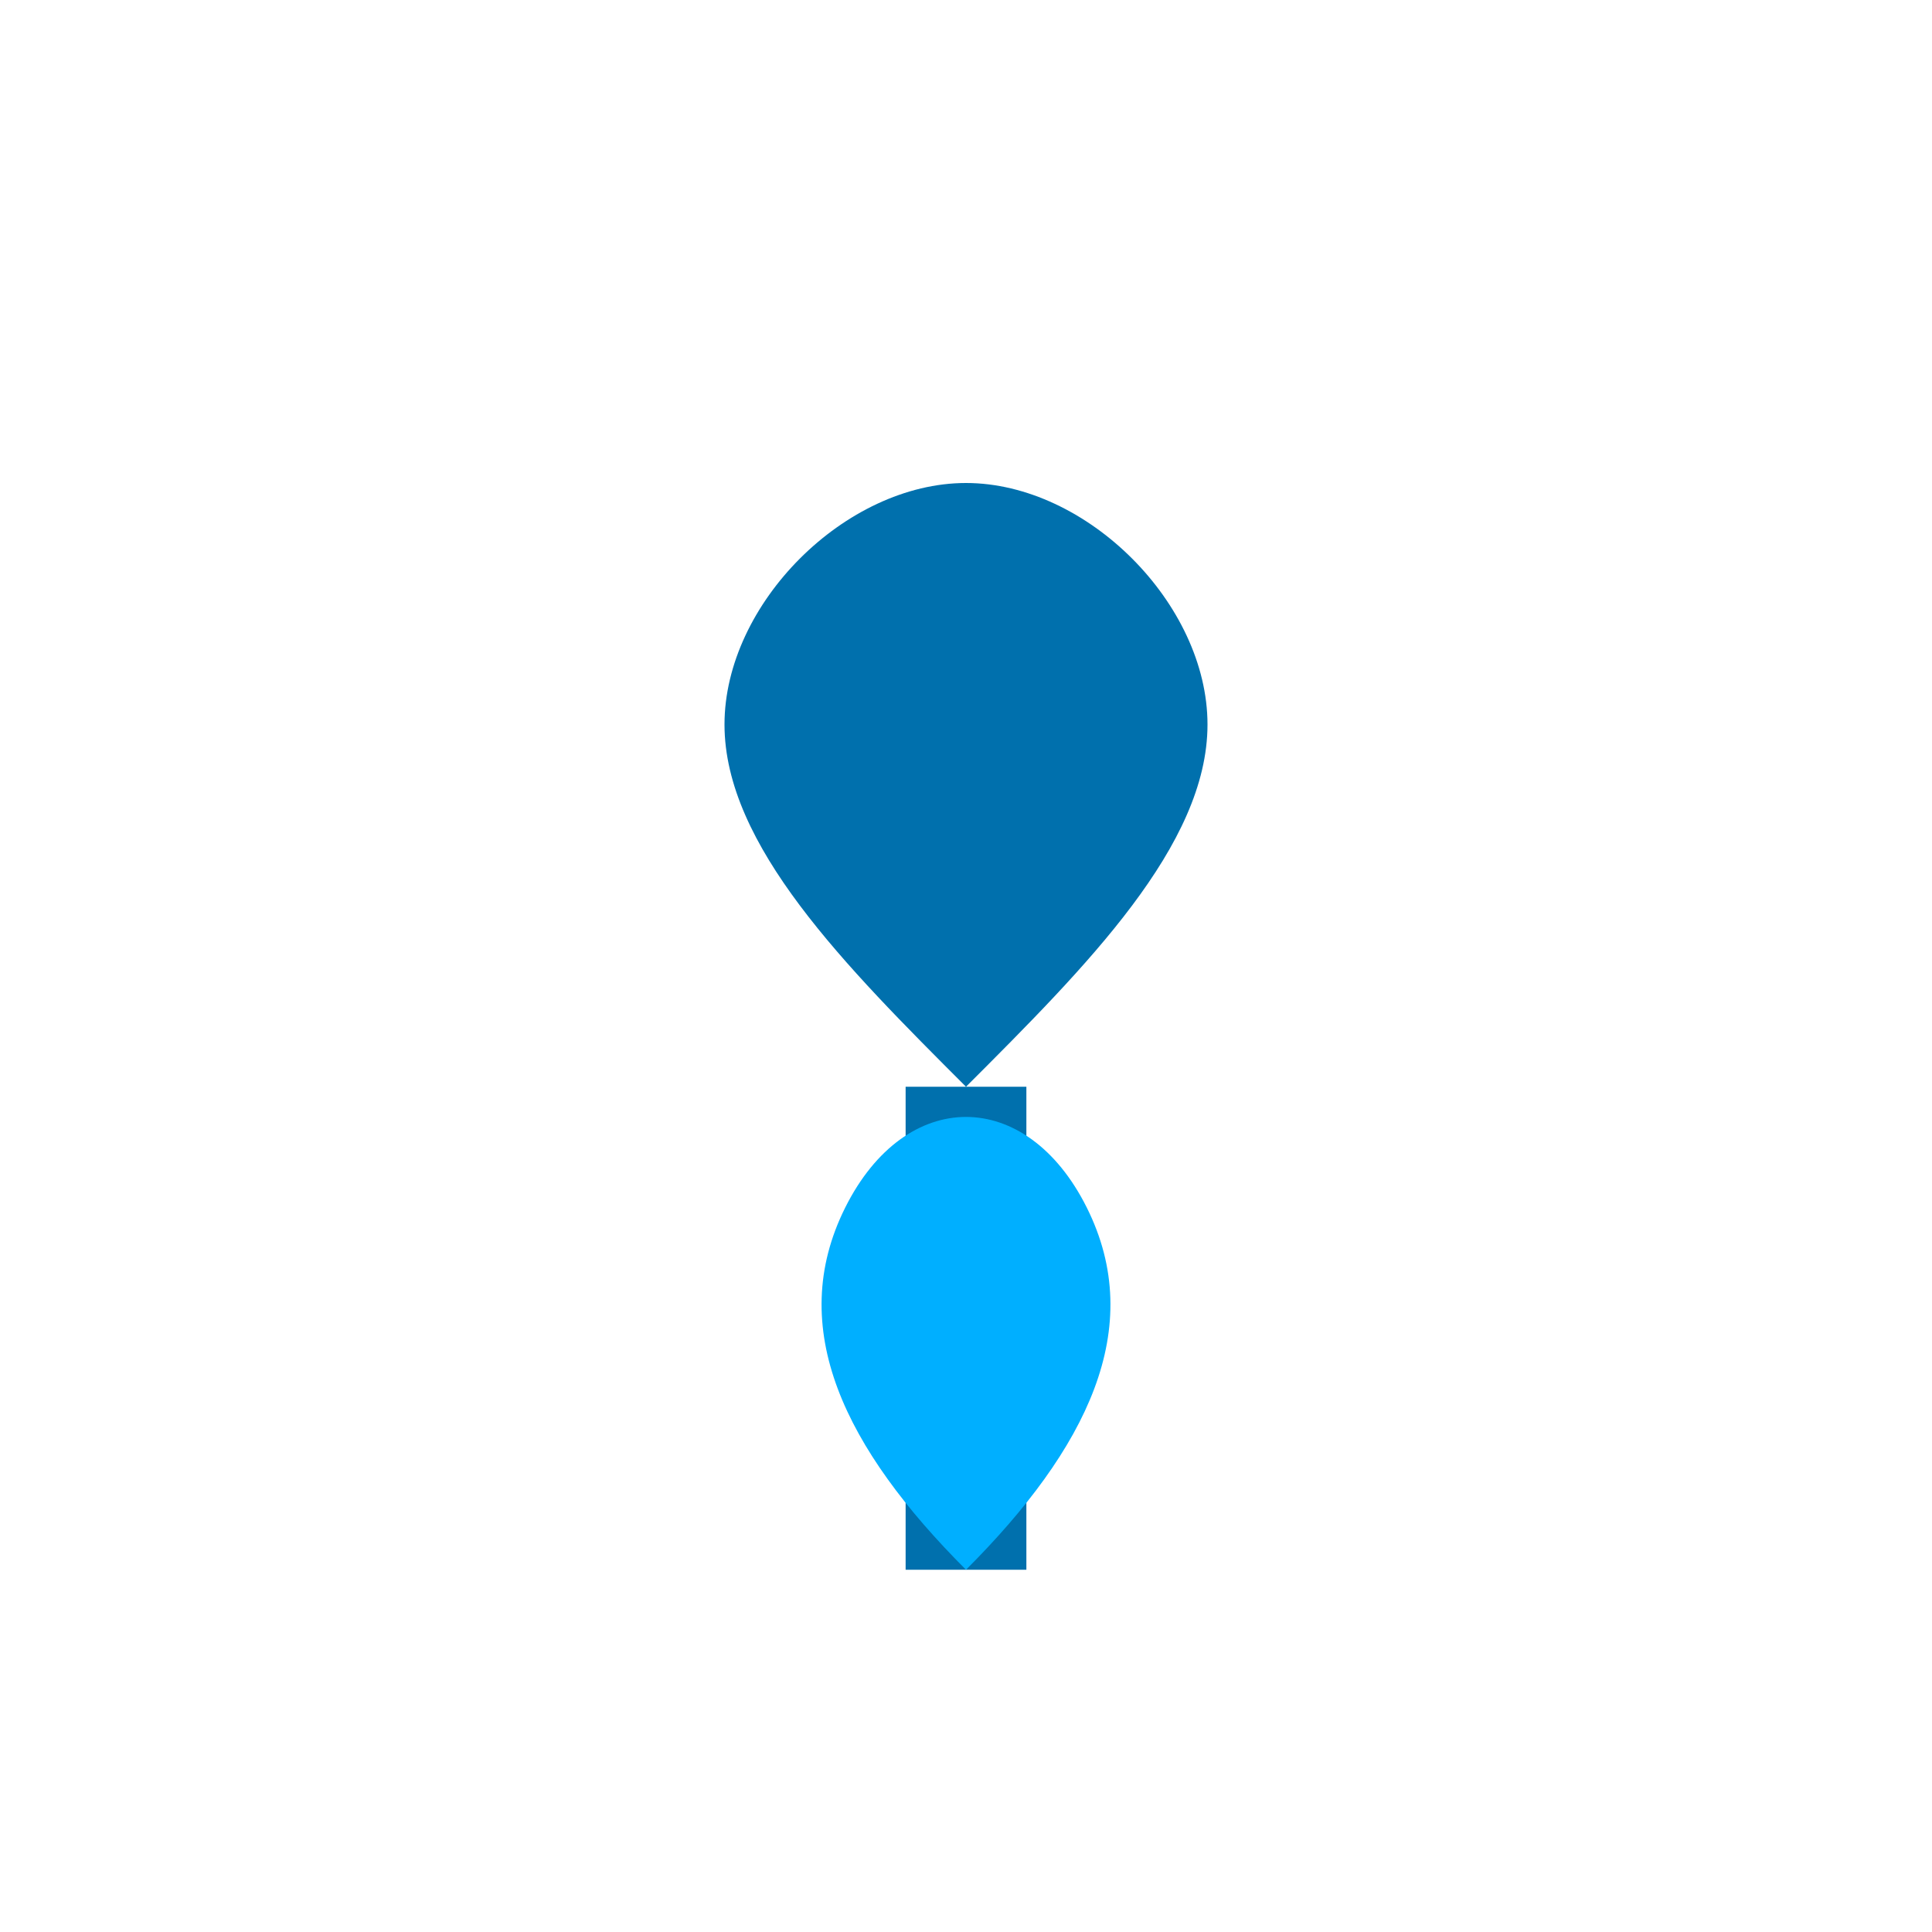 <svg width="24" height="24" viewBox="0 0 24 24" fill="none" xmlns="http://www.w3.org/2000/svg">
  <!-- Capgemini Icon - Spade symbol -->
  <g transform="translate(12, 6)">
    <!-- Main spade shape -->
    <path d="M0 0C-1.5 0 -3 1.5 -3 3C-3 4.5 -1.5 6 0 7.5C1.5 6 3 4.5 3 3C3 1.5 1.5 0 0 0Z" fill="#0070AD"/>
    <!-- Stem -->
    <rect x="-0.75" y="7.5" width="1.5" height="6" fill="#0070AD"/>
    <!-- Accent wave -->
    <path d="M-1.5 9C-0.75 7.5 0.75 7.5 1.5 9C2.25 10.5 1.5 12 0 13.5C-1.5 12 -2.25 10.5 -1.5 9Z" fill="#00AFFF"/>
  </g>
</svg>
